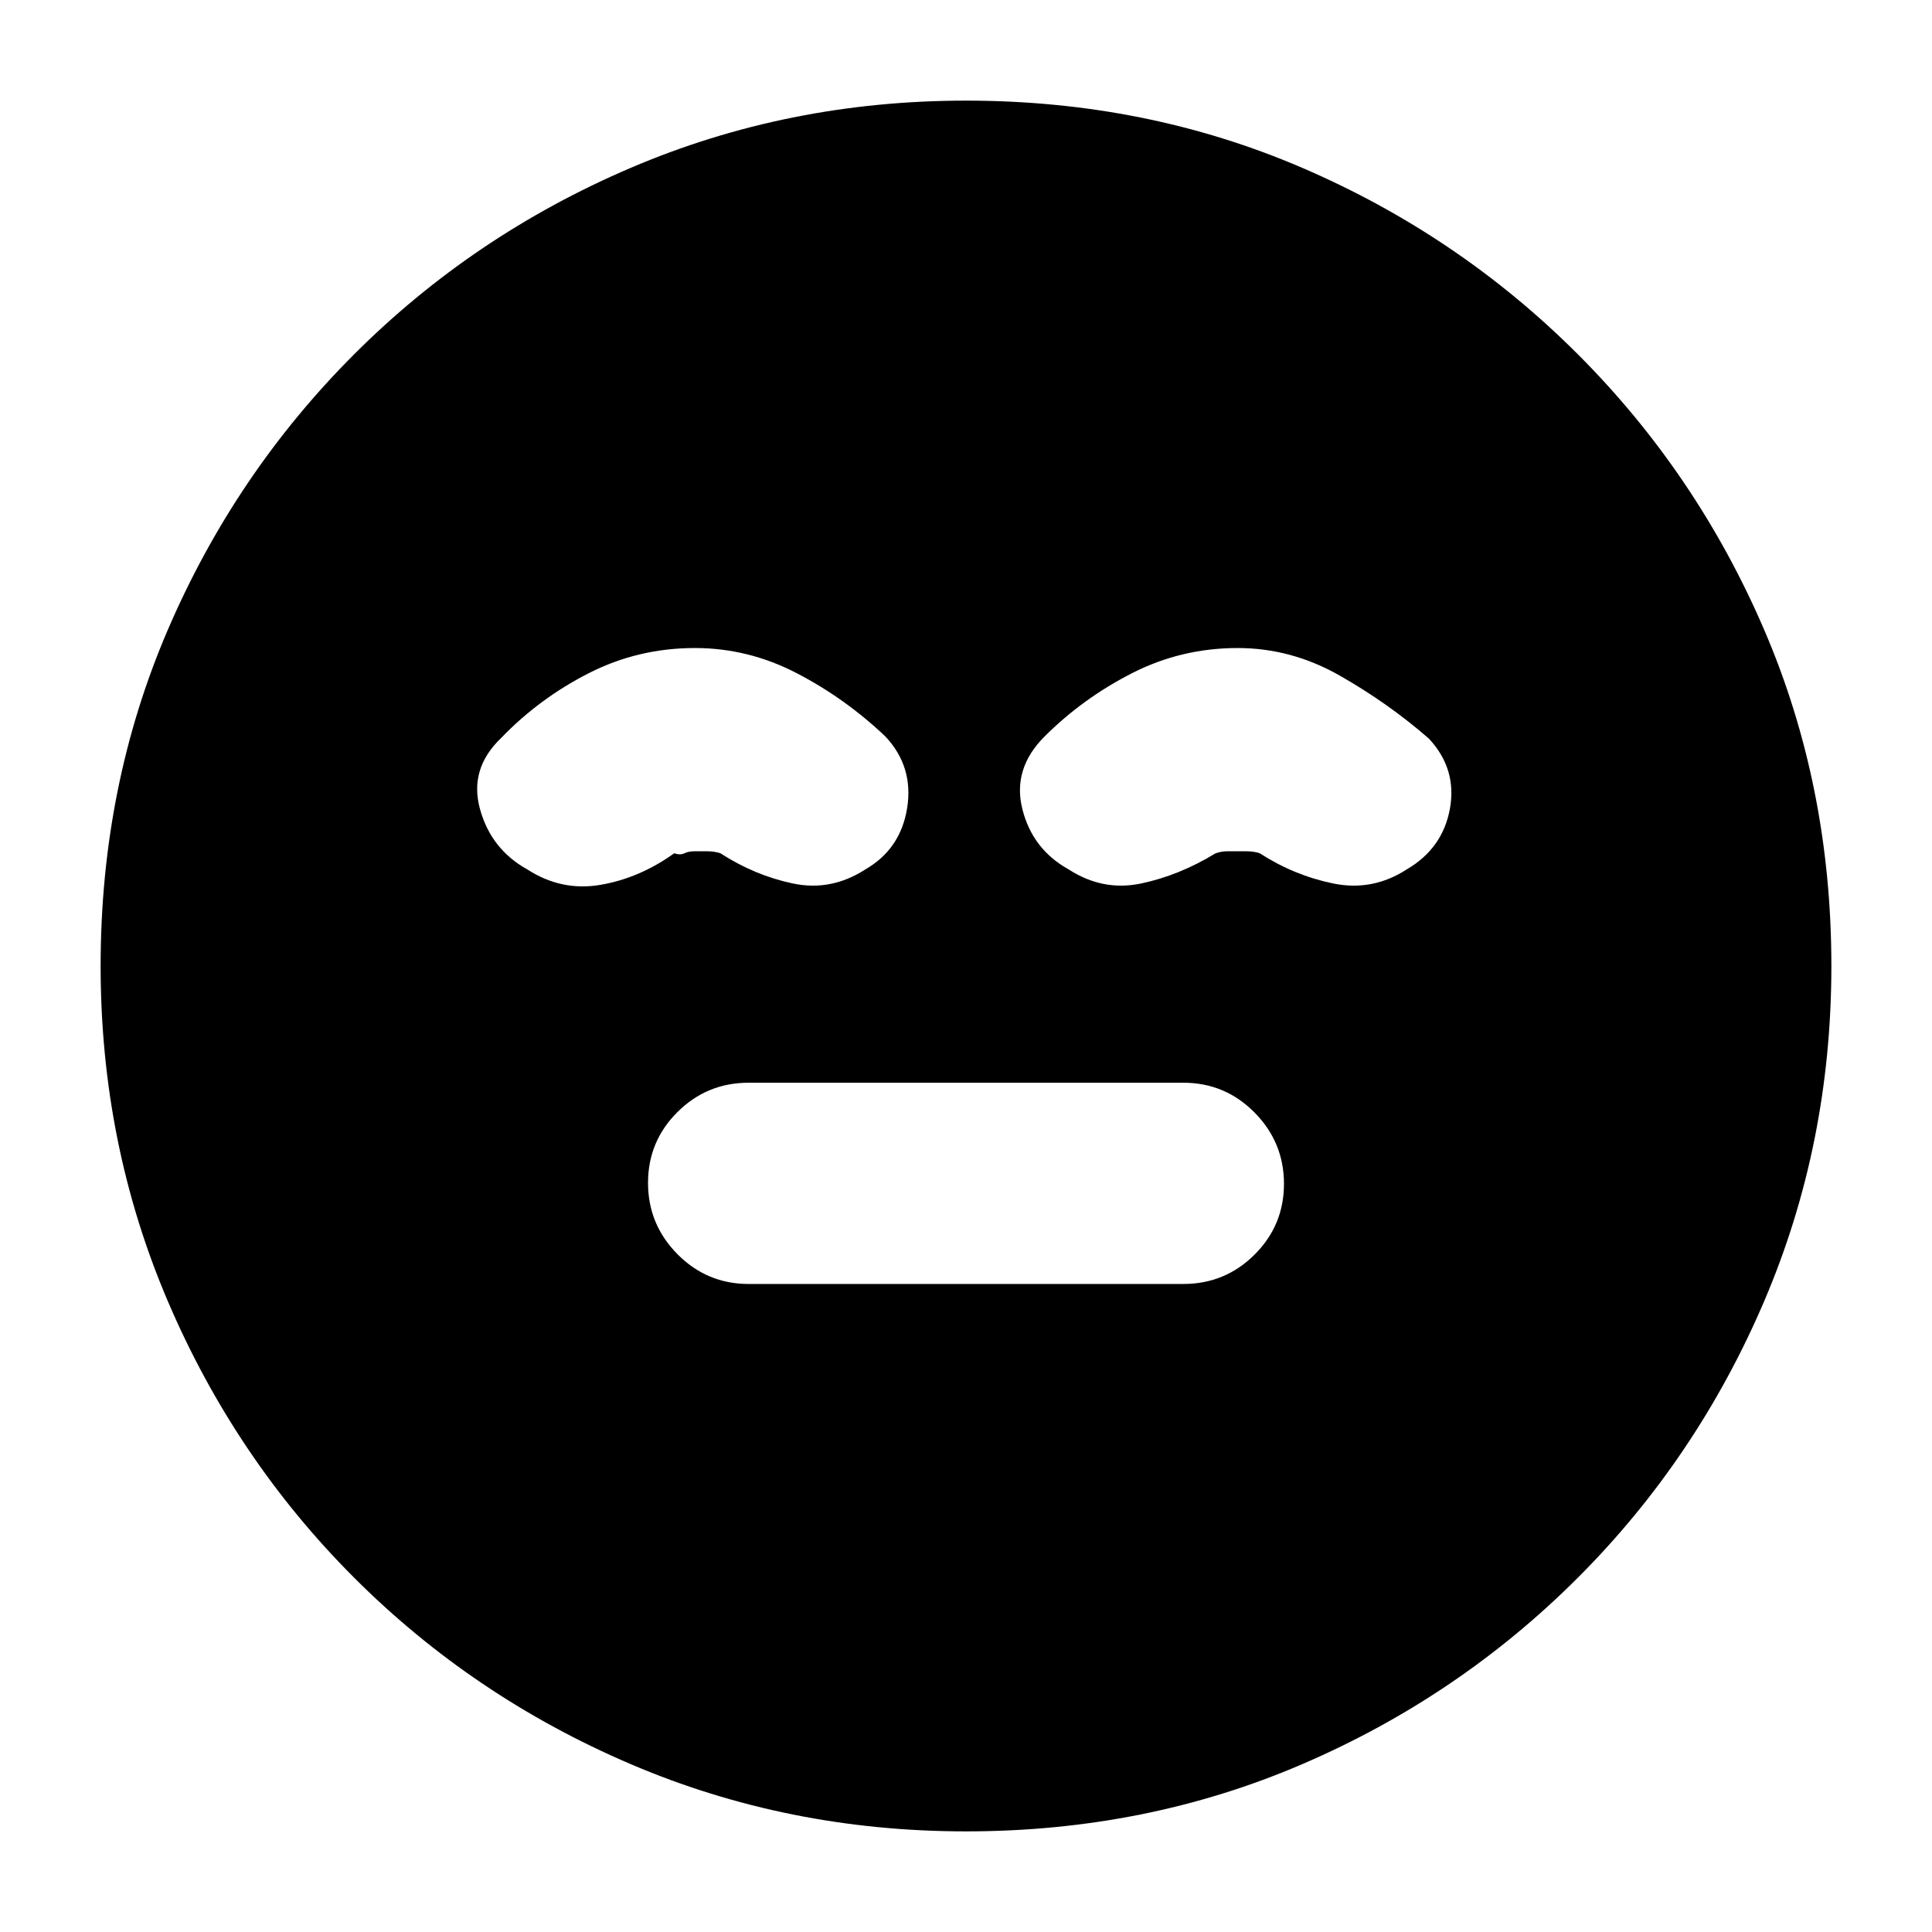 <svg xmlns="http://www.w3.org/2000/svg" height="20" viewBox="0 -960 960 960" width="20"><path d="M372-322h216q20.73 0 35.37-14.57Q638-351.13 638-371.77q0-20.63-14.63-35.43Q608.73-422 588-422H372q-20.73 0-35.37 14.57Q322-392.87 322-372.23q0 20.63 14.63 35.43Q351.27-322 372-322ZM480-50q-88.49 0-166.68-33.44-78.19-33.45-137.31-92.57-59.12-59.12-92.57-137.31Q50-391.51 50-480q0-89.49 33.44-167.18 33.45-77.69 92.57-136.81 59.12-59.12 137.31-92.57Q391.51-910 480-910q89.49 0 167.18 33.44 77.69 33.45 136.81 92.57 59.12 59.12 92.57 136.81Q910-569.49 910-480q0 88.49-33.44 166.68-33.45 78.19-92.57 137.31-59.12 59.12-136.81 92.57Q569.49-50 480-50ZM345.33-638q-28.21 0-52.77 12.5Q268-613 249.04-593.33 233-578 238.5-558t23.5 30q17 11 36.41 7.67Q317.82-523.67 335-536q3 1 5.04 0 2.03-1 4.96-1h6.46q3.54 0 6.54 1 17 11 36 15t36-7q17.53-10.13 20.77-30.57Q454-579 440-594q-20-19-44.11-31.5-24.1-12.5-50.56-12.5ZM615-638q-28 0-52.5 12.5T519-594q-16 16-11 36t23 30q17 11 36 7t37-15q3-1 5.48-1h10.02q3.5 0 6.5 1 17 11 36.5 15t36.5-7q17.93-10.48 21.47-30.24Q724-578 710-593q-20.22-17.61-44.29-31.3Q641.64-638 615-638Z"/></svg>